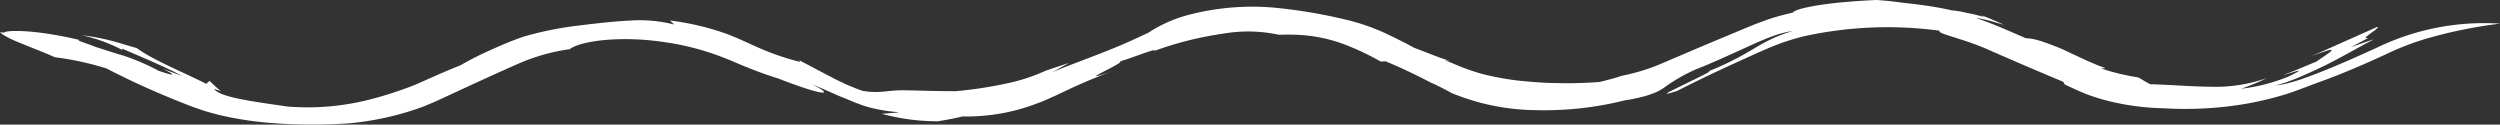 <svg xmlns="http://www.w3.org/2000/svg" width="346.217" height="17.252" viewBox="0 0 346.217 17.252">
  <rect x="0" y="0" width="346.217" height="17.252" fill="#333333" stroke="none"/>
  <path id="Path_3631" data-name="Path 3631" d="M1076.3,1576.1a40.715,40.715,0,0,1,7.16,1.559c2.88,1.492,5.471,2.679,7.926,3.709,1.227.516,2.42.992,3.6,1.448.611.233,1.333.477,1.988.7.672.214,1.349.379,2.021.564a48.243,48.243,0,0,0,8.363,1.2,73.935,73.935,0,0,0,9.735-.035,40.506,40.506,0,0,0,8.955-1.867c.691-.236,1.373-.466,2.033-.763l.991-.418.884-.408,3.457-1.6c2.291-1.057,4.575-2.1,6.953-3.145a27.1,27.1,0,0,1,7.24-2.065c1.506-1.168,7.068-1.872,13-.99a36.411,36.411,0,0,1,8.5,2.245c.619.234,1.317.544,1.974.818s1.305.537,1.929.78c1.247.484,2.411.894,3.452,1.2,5.343,2.107,8.5,2.758,4.626.76l4.037,1.766c.984.369,1.631.693,2.27.914a14.575,14.575,0,0,0,2.1.673,22.923,22.923,0,0,0,3.732.567c-.8.115-1.594.147-2.41.22a29.143,29.143,0,0,0,7.8,1.033c1.142-.2,2.27-.388,3.378-.668a27.248,27.248,0,0,0,10.492-1.867c.786-.27,1.54-.649,2.325-.986l2.285-1.077c1.582-.726,3.31-1.466,5.317-2.22-5.309,1.817,2.184-1.312,1.4-1.489.648-.155,2.169-.716,3.335-1.133,1.165-.4,1.95-.6,1.194-.223a47.135,47.135,0,0,1,9.671-2.459,20.3,20.3,0,0,1,7.8.144c.881-.022,1.767-.033,2.652.009a21.246,21.246,0,0,1,6.113,1.212,35.76,35.76,0,0,1,5.324,2.489l.681-.032c1.671.672,4.175,1.849,6.262,2.942l.213.113.248-.12.018-.009-.443.017c1.152.536,2.148,1.065,2.893,1.469a31.624,31.624,0,0,0,11.85,2.353,45.843,45.843,0,0,0,12.074-1.36,20.391,20.391,0,0,0,2.294-.457,10.718,10.718,0,0,0,1.5-.457,6.5,6.5,0,0,0,1.622-.82,23.87,23.87,0,0,1,4.468-2.574c2-.762,4.641-1.986,7.1-3.1,1.226-.557,2.407-1.088,3.54-1.493a13.047,13.047,0,0,1,2.766-.7,18.875,18.875,0,0,0-3.507,1.376c-.924.462-1.626.914-2.379,1.346a39.513,39.513,0,0,1-5.932,2.9c1.164-.344-1.218.785-3.228,1.771-1,.5-1.925.939-2.275,1.143s-.083.2,1.28-.238c2.665-1.366,5.537-2.727,8.5-4.076,1.482-.668,2.98-1.366,4.5-2a31.2,31.2,0,0,1,4.7-1.524,54.08,54.08,0,0,1,18.689-.74c-.516.385,2.915.973,6.646,2.592,3.764,1.672,8.232,3.559,10.466,4.491l.17.337c.92.461,1.822.865,2.751,1.253a26.133,26.133,0,0,0,2.941.961,34.193,34.193,0,0,0,7.967,1.1,49.8,49.8,0,0,0,11.868-.688,46.291,46.291,0,0,0,5.47-1.364c1.748-.592,3.358-1.254,4.939-1.815,2.32-.857,4.7-1.852,7.017-2.9,1.164-.517,2.3-1.082,3.4-1.539s2.23-.863,3.333-1.208a64.092,64.092,0,0,1,10.615-2.2,34.133,34.133,0,0,0-17.166,3.379c-2.471,1.125-4.865,2.192-7.191,3.125-1.164.466-2.31.9-3.441,1.288-.562.183-1.109.329-1.652.476s-1.1.217-1.641.307l1.361-.408,1.172-.444c.732-.272,1.423-.6,2.021-.859,1.208-.541,2.154-1,3.034-1.446,1.76-.9,3.26-1.779,6.076-3.281l-3.222,1.115,2.425-1.28c-1.426.3,1.762-1.417,1.24-1.529l-9.125,4.063c5.023-1.935,1.961-.189.69.74-1.57.65-3.232,1.379-4.638,1.877,1.031-.239,3.952-1.349.728.216a24.8,24.8,0,0,1-6.514,1.674,33.5,33.5,0,0,0,3.585-1.487,21.536,21.536,0,0,1-8.013,1.207c-2.626-.029-5.208-.259-8.174-.347-.567-.281-1.1-.624-1.636-.938a30.741,30.741,0,0,1-5.167-1.243l.646-.041c-.48-.177-.986-.323-1.433-.536-.479-.212-.871-.353-1.445-.63l-3.223-1.5c-3.563-1.474-4.237-1.422-4.974-1.483l-2-.866c-.668-.281-1.213-.537-1.9-.8-1.293-.548-2.37-.889-2.985-1.174.636.14,1.278.266,1.919.429l1.918.553a36.31,36.31,0,0,0-3.356-1.41c1.155.462.409.275-.728-.025l-1.828-.385a10.039,10.039,0,0,0-1.305-.176c-.964-.234-1.779-.371-2.469-.489s-1.26-.2-1.74-.26c-.959-.129-1.559-.2-2.067-.248-1.019-.116-1.663-.254-4.137-.444-2.558.126-5.4.326-7.635.668-2.238.325-3.861.772-3.918,1.078a34.577,34.577,0,0,0-3.476.952l-1.733.639-1.505.615-5.98,2.5-5.836,2.491a27.544,27.544,0,0,1-5.168,1.551c-.5.169-1.011.331-1.536.462s-1.041.3-1.577.4a57.4,57.4,0,0,1-5.874.154c-1.764-.016-3.371-.148-4.982-.3a38.84,38.84,0,0,1-4.9-.844,25.1,25.1,0,0,1-2.595-.8l-.678-.248-.788-.325-1.654-.691.792.16-.933-.314-1.984-.67-1.238.792-.018.012,3.358-.06-4.146-1.594c-1.635-.879-3.031-1.569-4.371-2.183a28.914,28.914,0,0,0-4.4-1.542,71.472,71.472,0,0,0-10.7-1.844,34.883,34.883,0,0,0-11.483.927,18.917,18.917,0,0,0-5.881,2.555c-1.133.52-2.19,1.028-3.32,1.516s-2.3.959-3.467,1.413c-2.329.907-4.63,1.746-6.5,2.529l2.31-1.281-3.232,1.076a25.3,25.3,0,0,1-5.419,1.768,56.717,56.717,0,0,1-7.053,1.071c-4.983-.014-7.073-.208-8.516-.08-.717.038-1.276.147-1.914.169a9.926,9.926,0,0,1-2.455-.135c-.772-.243-1.5-.58-2.237-.872-.727-.346-1.4-.657-2.141-1.054l-4.392-2.307.128.228a35.142,35.142,0,0,1-5.925-2.04c-.99-.43-2.126-1-4.032-1.762a36.575,36.575,0,0,0-8.073-1.934l.579.557a19.5,19.5,0,0,0-6.039-.556c-1.913.1-3.983.292-7.06.683a45.865,45.865,0,0,0-7.862,1.582c-1.64.565-3.2,1.245-4.681,1.917a41.942,41.942,0,0,0-3.97,2.026c-2.47.96-4.6,1.986-6.46,2.768a52.089,52.089,0,0,1-5.545,1.822,34.8,34.8,0,0,1-11.921,1.116c-2.758-.394-5.1-.731-6.888-1.108s-2.97-.821-3.3-1.35c.3.126.623.208.933.314a19.476,19.476,0,0,1-1.546-1.412l-.476.412c-2.9-1.5-7.317-3.262-9.6-4.946-1.25-.36-2.466-.747-3.765-1.083a32.215,32.215,0,0,0-3.873-.71,22.788,22.788,0,0,1,5.676,2.071l-.118-.225c1.821.792,6.287,2.646,8.278,3.773l-2.6-.957c2.83,1.4.293.562-.558.28a30.933,30.933,0,0,0-4.865-2.1c-.47-.145-.9-.26-1.5-.453l-2.429-.776c-.966-.418-2.93-.969-2.151-.94a51.121,51.121,0,0,0-6.148-1.1c-2.257-.242-4.214-.195-4.334.082l-.562-.077C1069.633,1573.6,1072.789,1574.545,1076.3,1576.1Z" transform="translate(-1068.697 -1568.172)" fill="#fff"/>
</svg>
